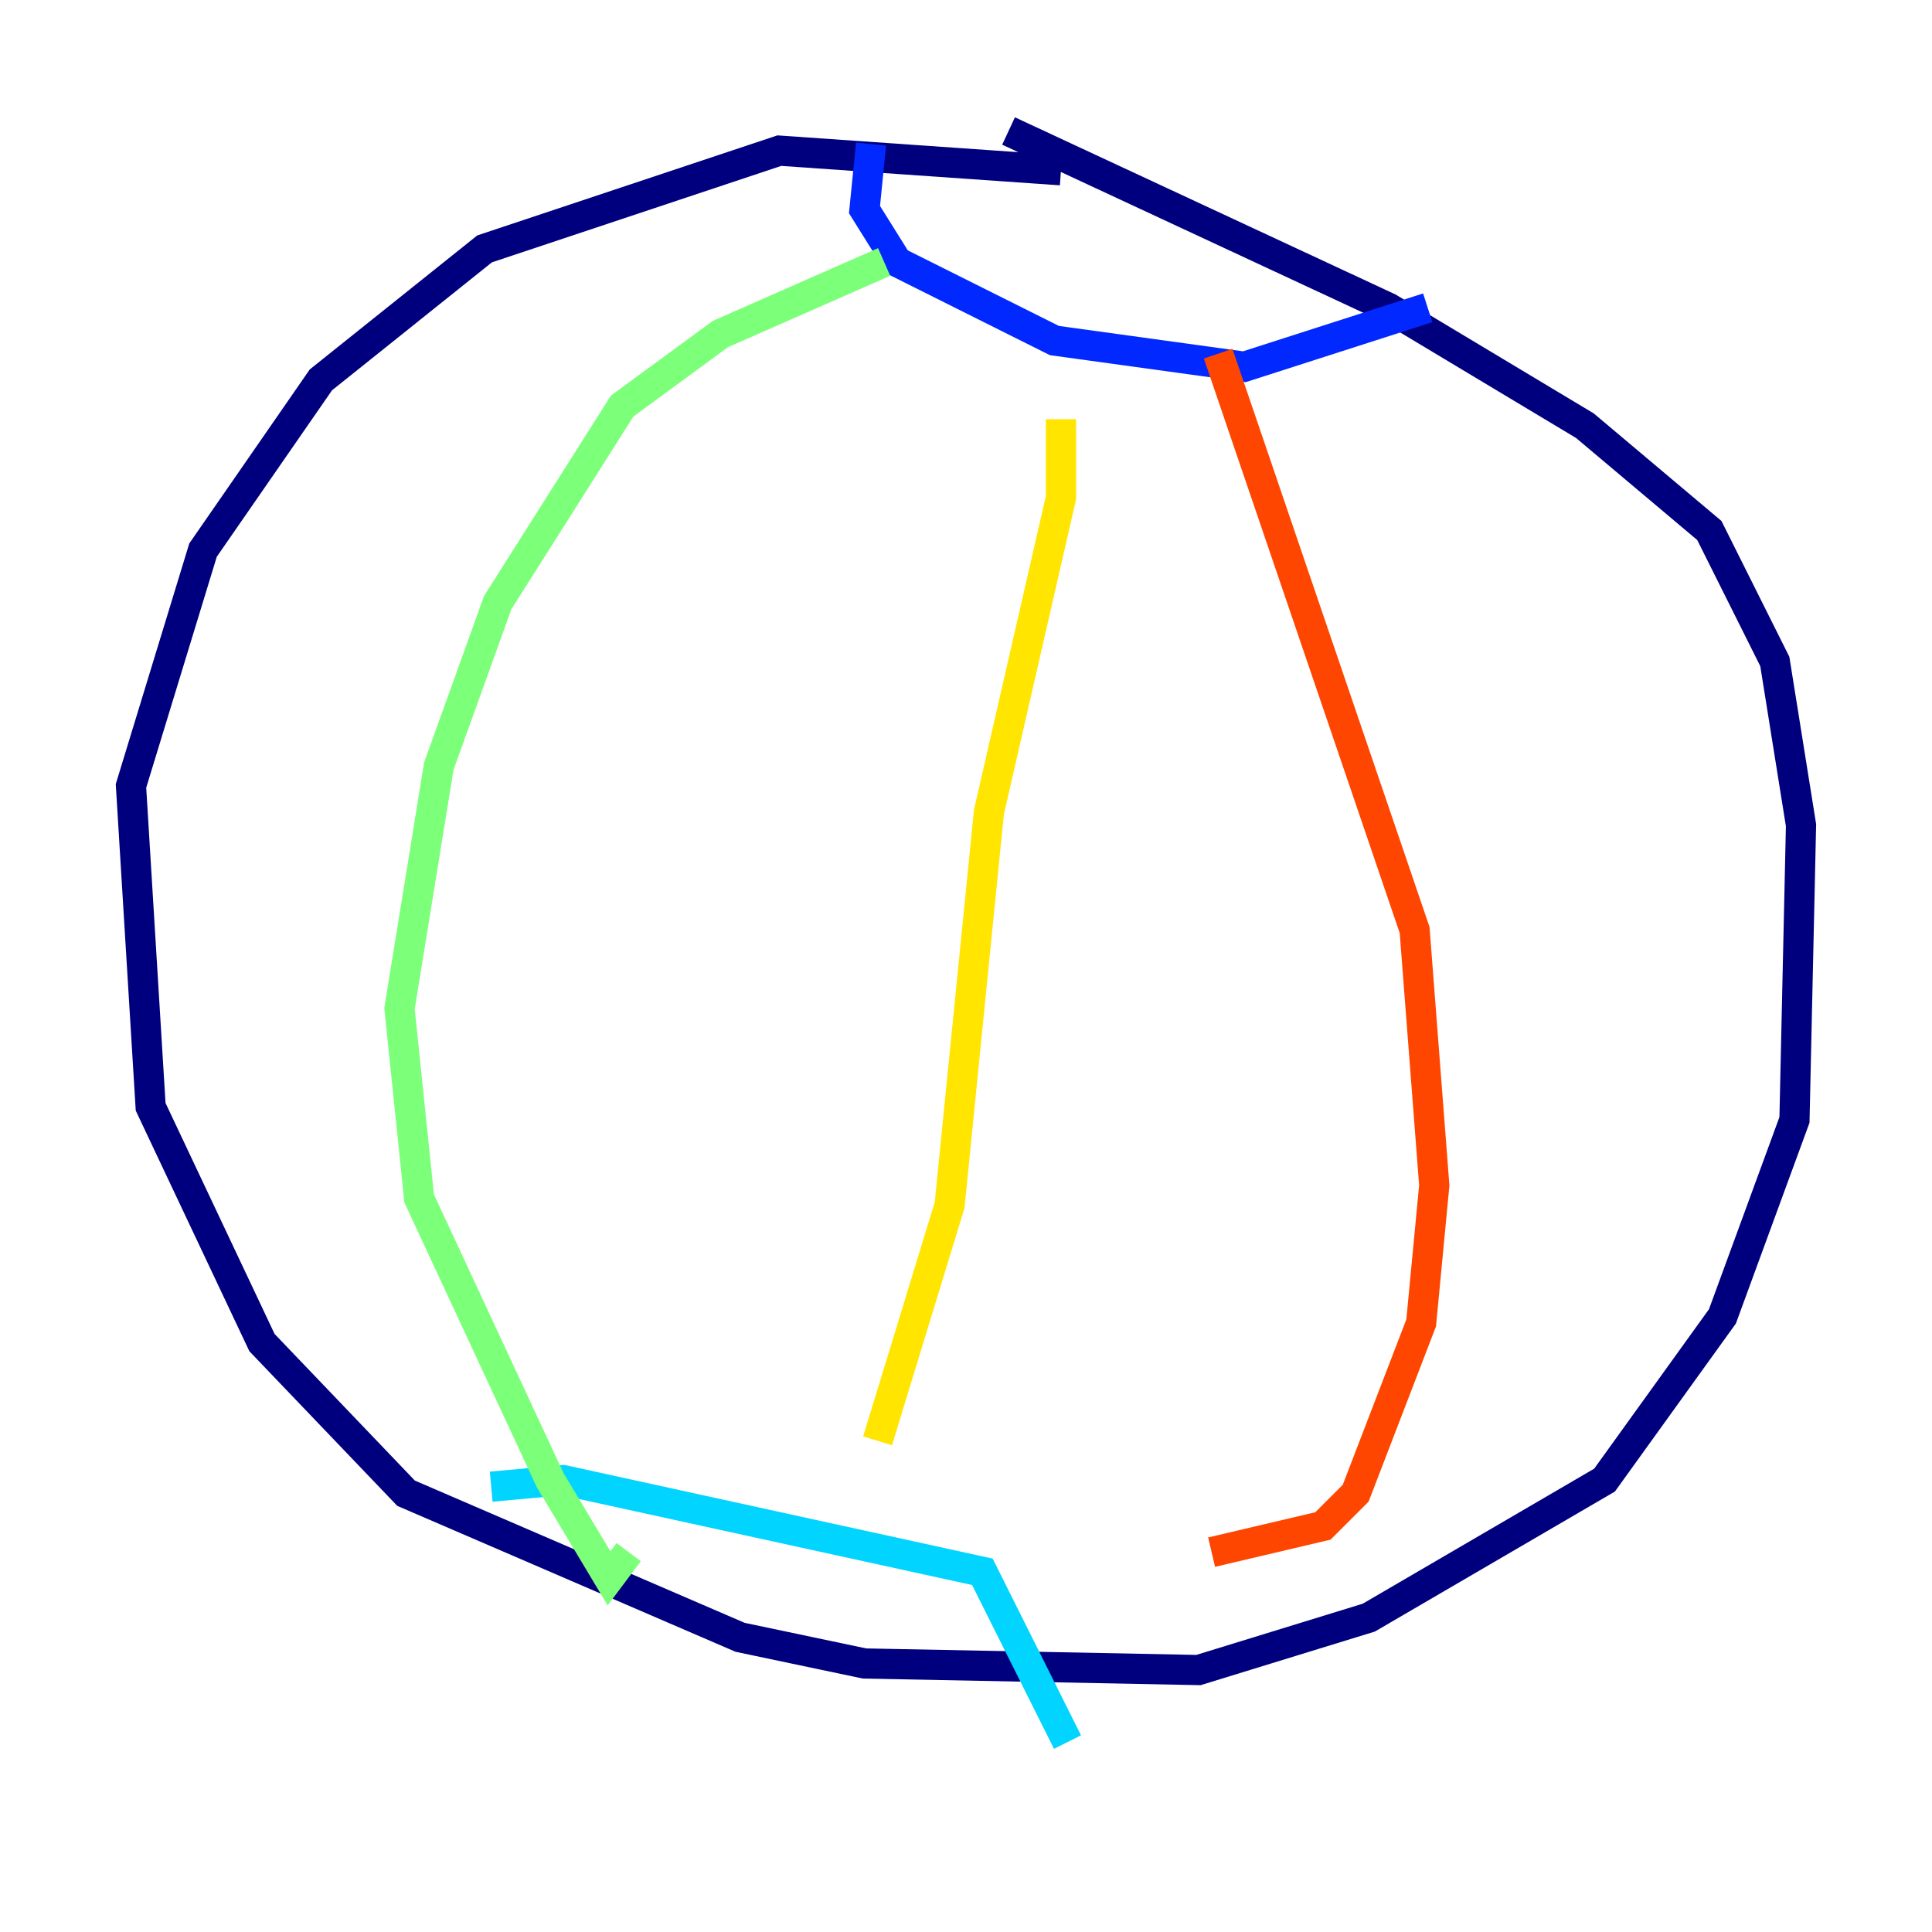 <?xml version="1.0" encoding="utf-8" ?>
<svg baseProfile="tiny" height="128" version="1.2" viewBox="0,0,128,128" width="128" xmlns="http://www.w3.org/2000/svg" xmlns:ev="http://www.w3.org/2001/xml-events" xmlns:xlink="http://www.w3.org/1999/xlink"><defs /><polyline fill="none" points="70.291,11.281 51.634,9.98 32.108,16.488 21.261,25.166 13.451,36.447 8.678,52.068 9.98,73.329 17.356,88.949 26.902,98.929 49.031,108.475 57.275,110.21 79.403,110.644 90.685,107.173 106.305,98.061 114.115,87.214 118.888,74.197 119.322,54.671 117.586,43.824 113.248,35.146 105.003,28.203 91.986,20.393 66.82,8.678" stroke="#00007f" stroke-width="2" /><polyline fill="none" points="57.709,9.546 57.275,13.885 59.444,17.356 69.858,22.563 82.441,24.298 94.59,20.393" stroke="#0028ff" stroke-width="2" /><polyline fill="none" points="32.542,98.495 37.315,98.061 65.085,104.136 70.725,115.417" stroke="#00d4ff" stroke-width="2" /><polyline fill="none" points="58.576,17.356 47.729,22.129 41.22,26.902 32.976,39.919 29.071,50.766 26.468,66.82 27.77,79.403 36.447,98.061 40.352,104.57 41.654,102.834" stroke="#7cff79" stroke-width="2" /><polyline fill="none" points="70.291,27.77 70.291,32.976 65.519,53.803 62.915,79.837 58.142,95.458" stroke="#ffe500" stroke-width="2" /><polyline fill="none" points="80.705,23.43 93.722,61.614 95.024,78.536 94.156,87.647 89.817,98.929 87.647,101.098 80.271,102.834" stroke="#ff4600" stroke-width="2" /><polyline fill="none" points="72.027,108.041 72.027,108.041" stroke="#7f0000" stroke-width="2" /></svg>